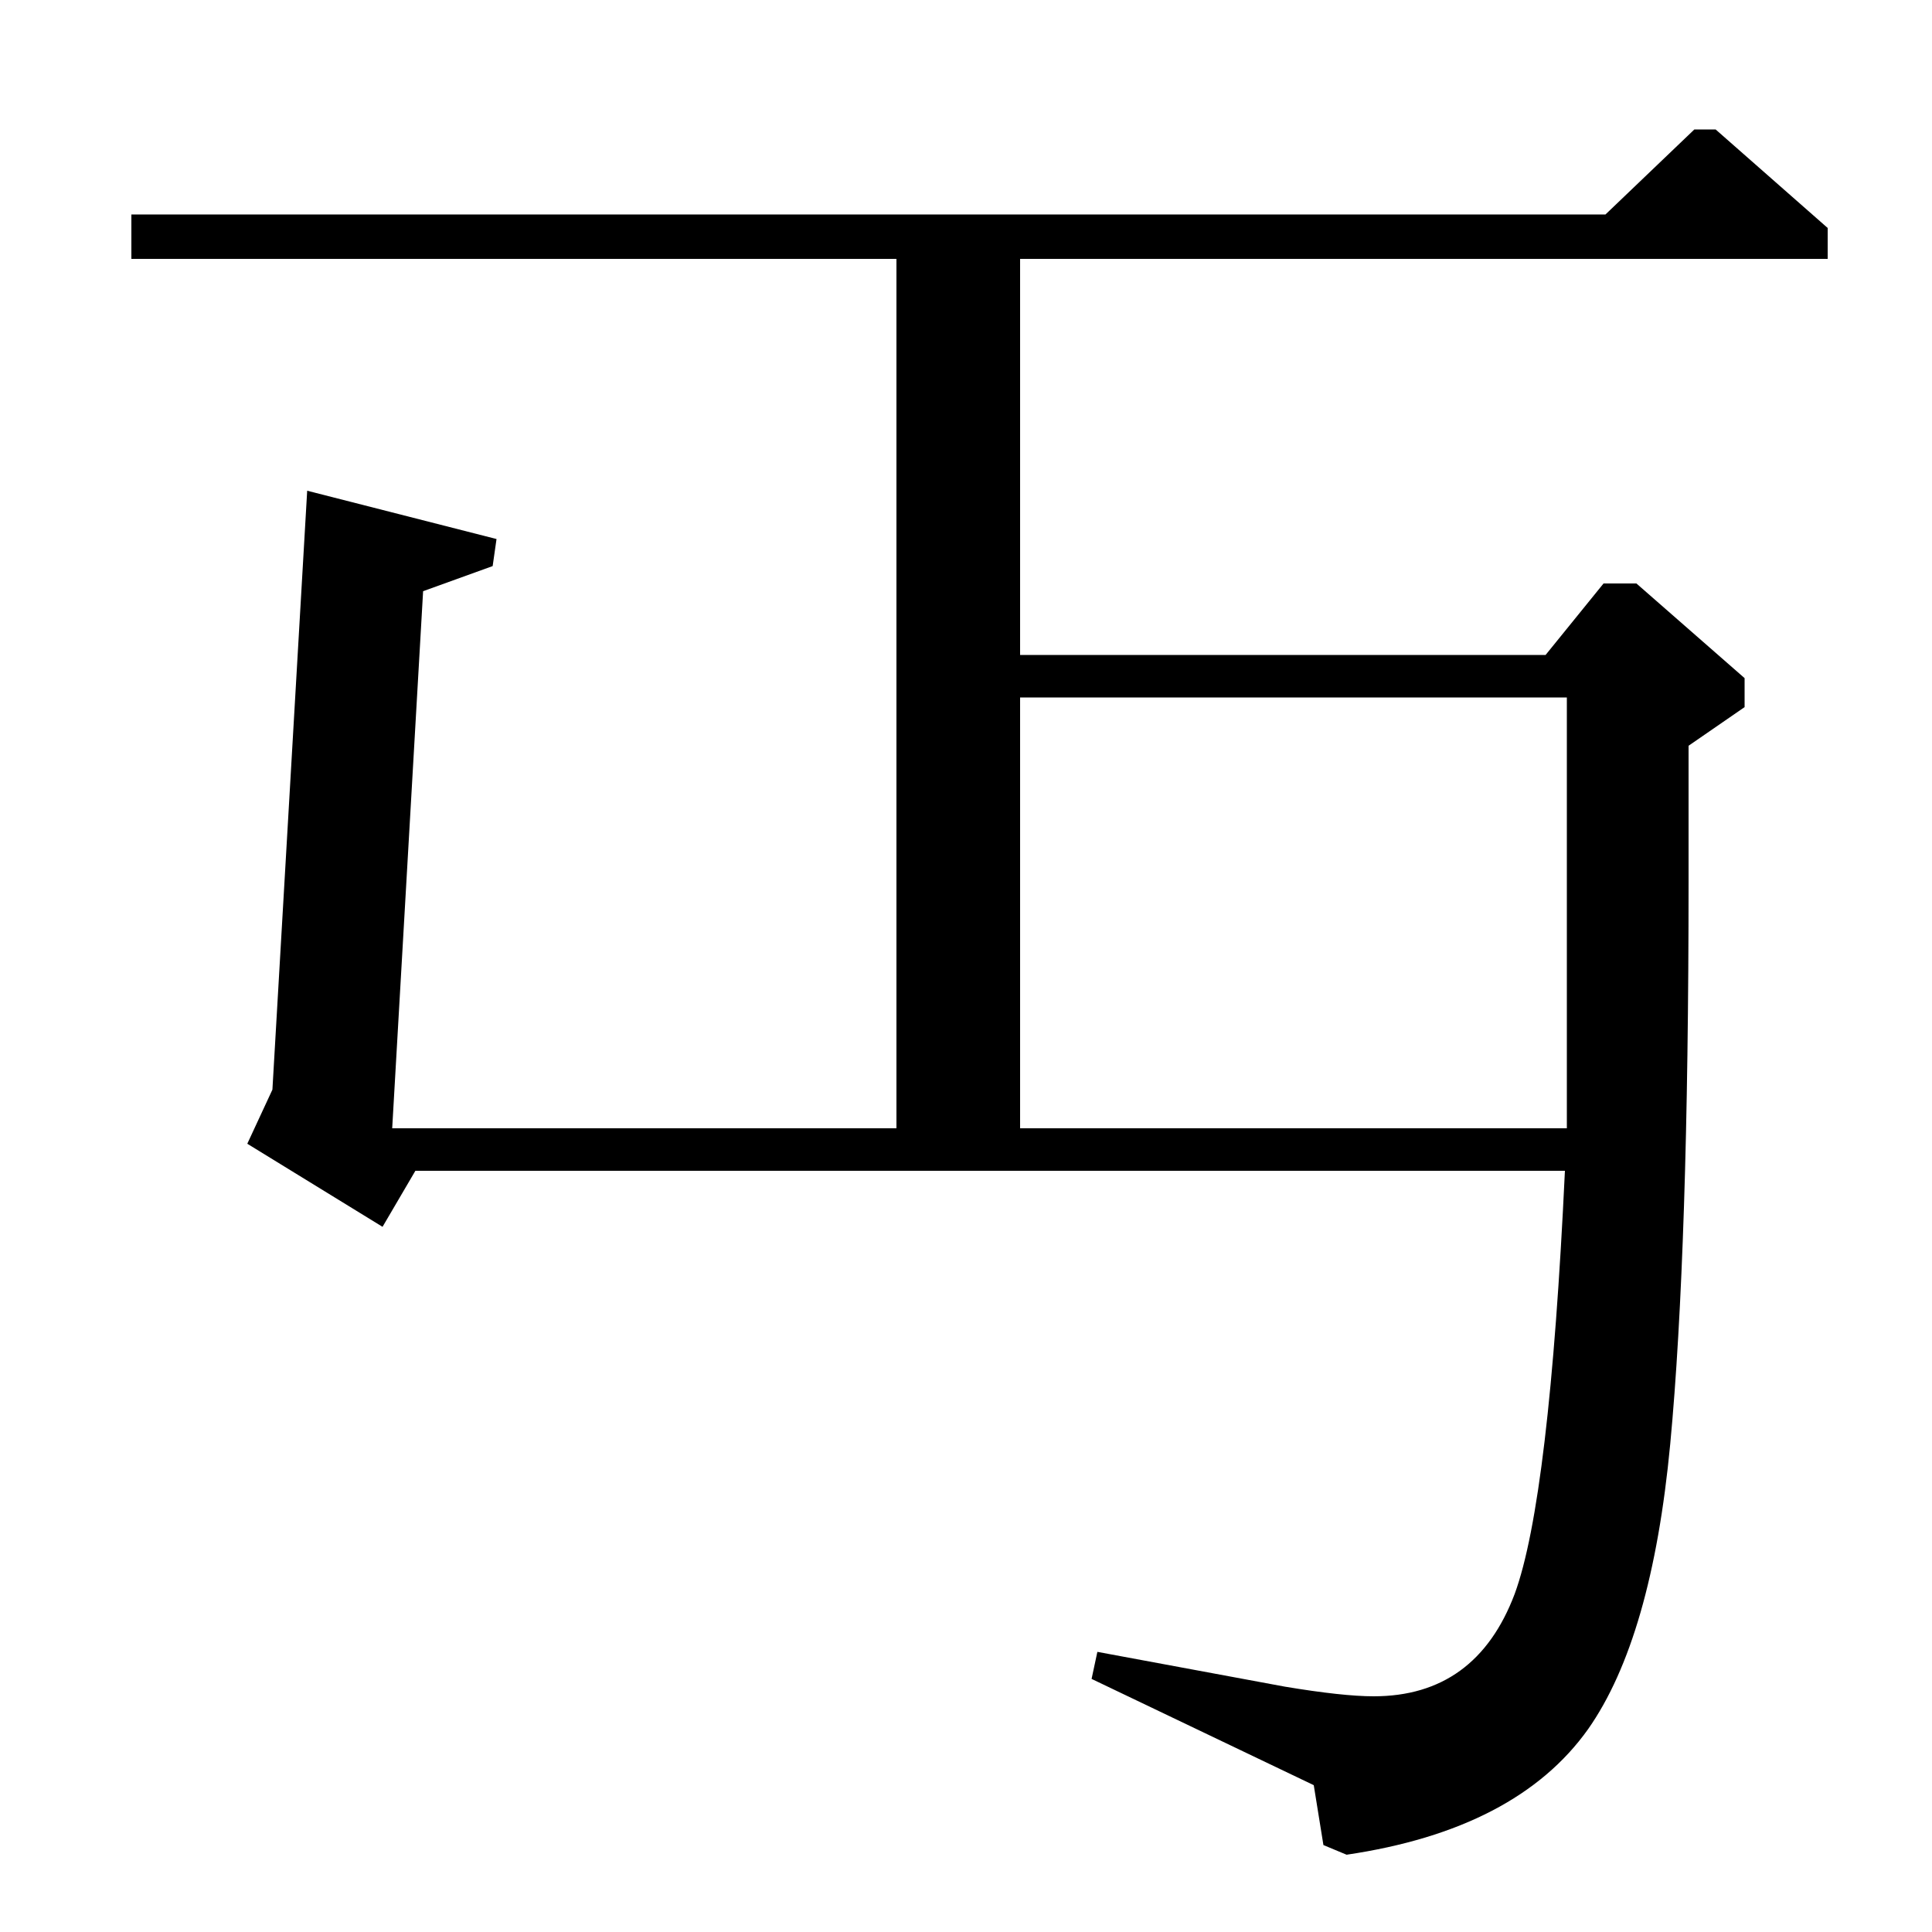 <?xml version="1.0" standalone="no"?>
<!DOCTYPE svg PUBLIC "-//W3C//DTD SVG 1.1//EN" "http://www.w3.org/Graphics/SVG/1.1/DTD/svg11.dtd" >
<svg xmlns="http://www.w3.org/2000/svg" xmlns:xlink="http://www.w3.org/1999/xlink" version="1.1" viewBox="0 -140 1000 1000">
  <g transform="matrix(1 0 0 -1 0 860)">
   <path fill="currentColor"
d="M831 889l46 44h11l58 -51v-16h-418v-205h272l30 37h17l56 -49v-15l-29 -20v-70q0 -191 -9.5 -291.5t-42.5 -147.5q-37 -52 -125 -65l-12 5l-5 31l-115 55l3 14l97 -18q30 -5 46 -5q53 0 73 53q18 49 26 219h-595l-17 -29l-70 43l13 28l18 310l98 -25l-2 -14l-36 -13
l-16 -278h261v450h-396v23h763zM811 416v223h-283v-223h283z" />
  </g>

</svg>

